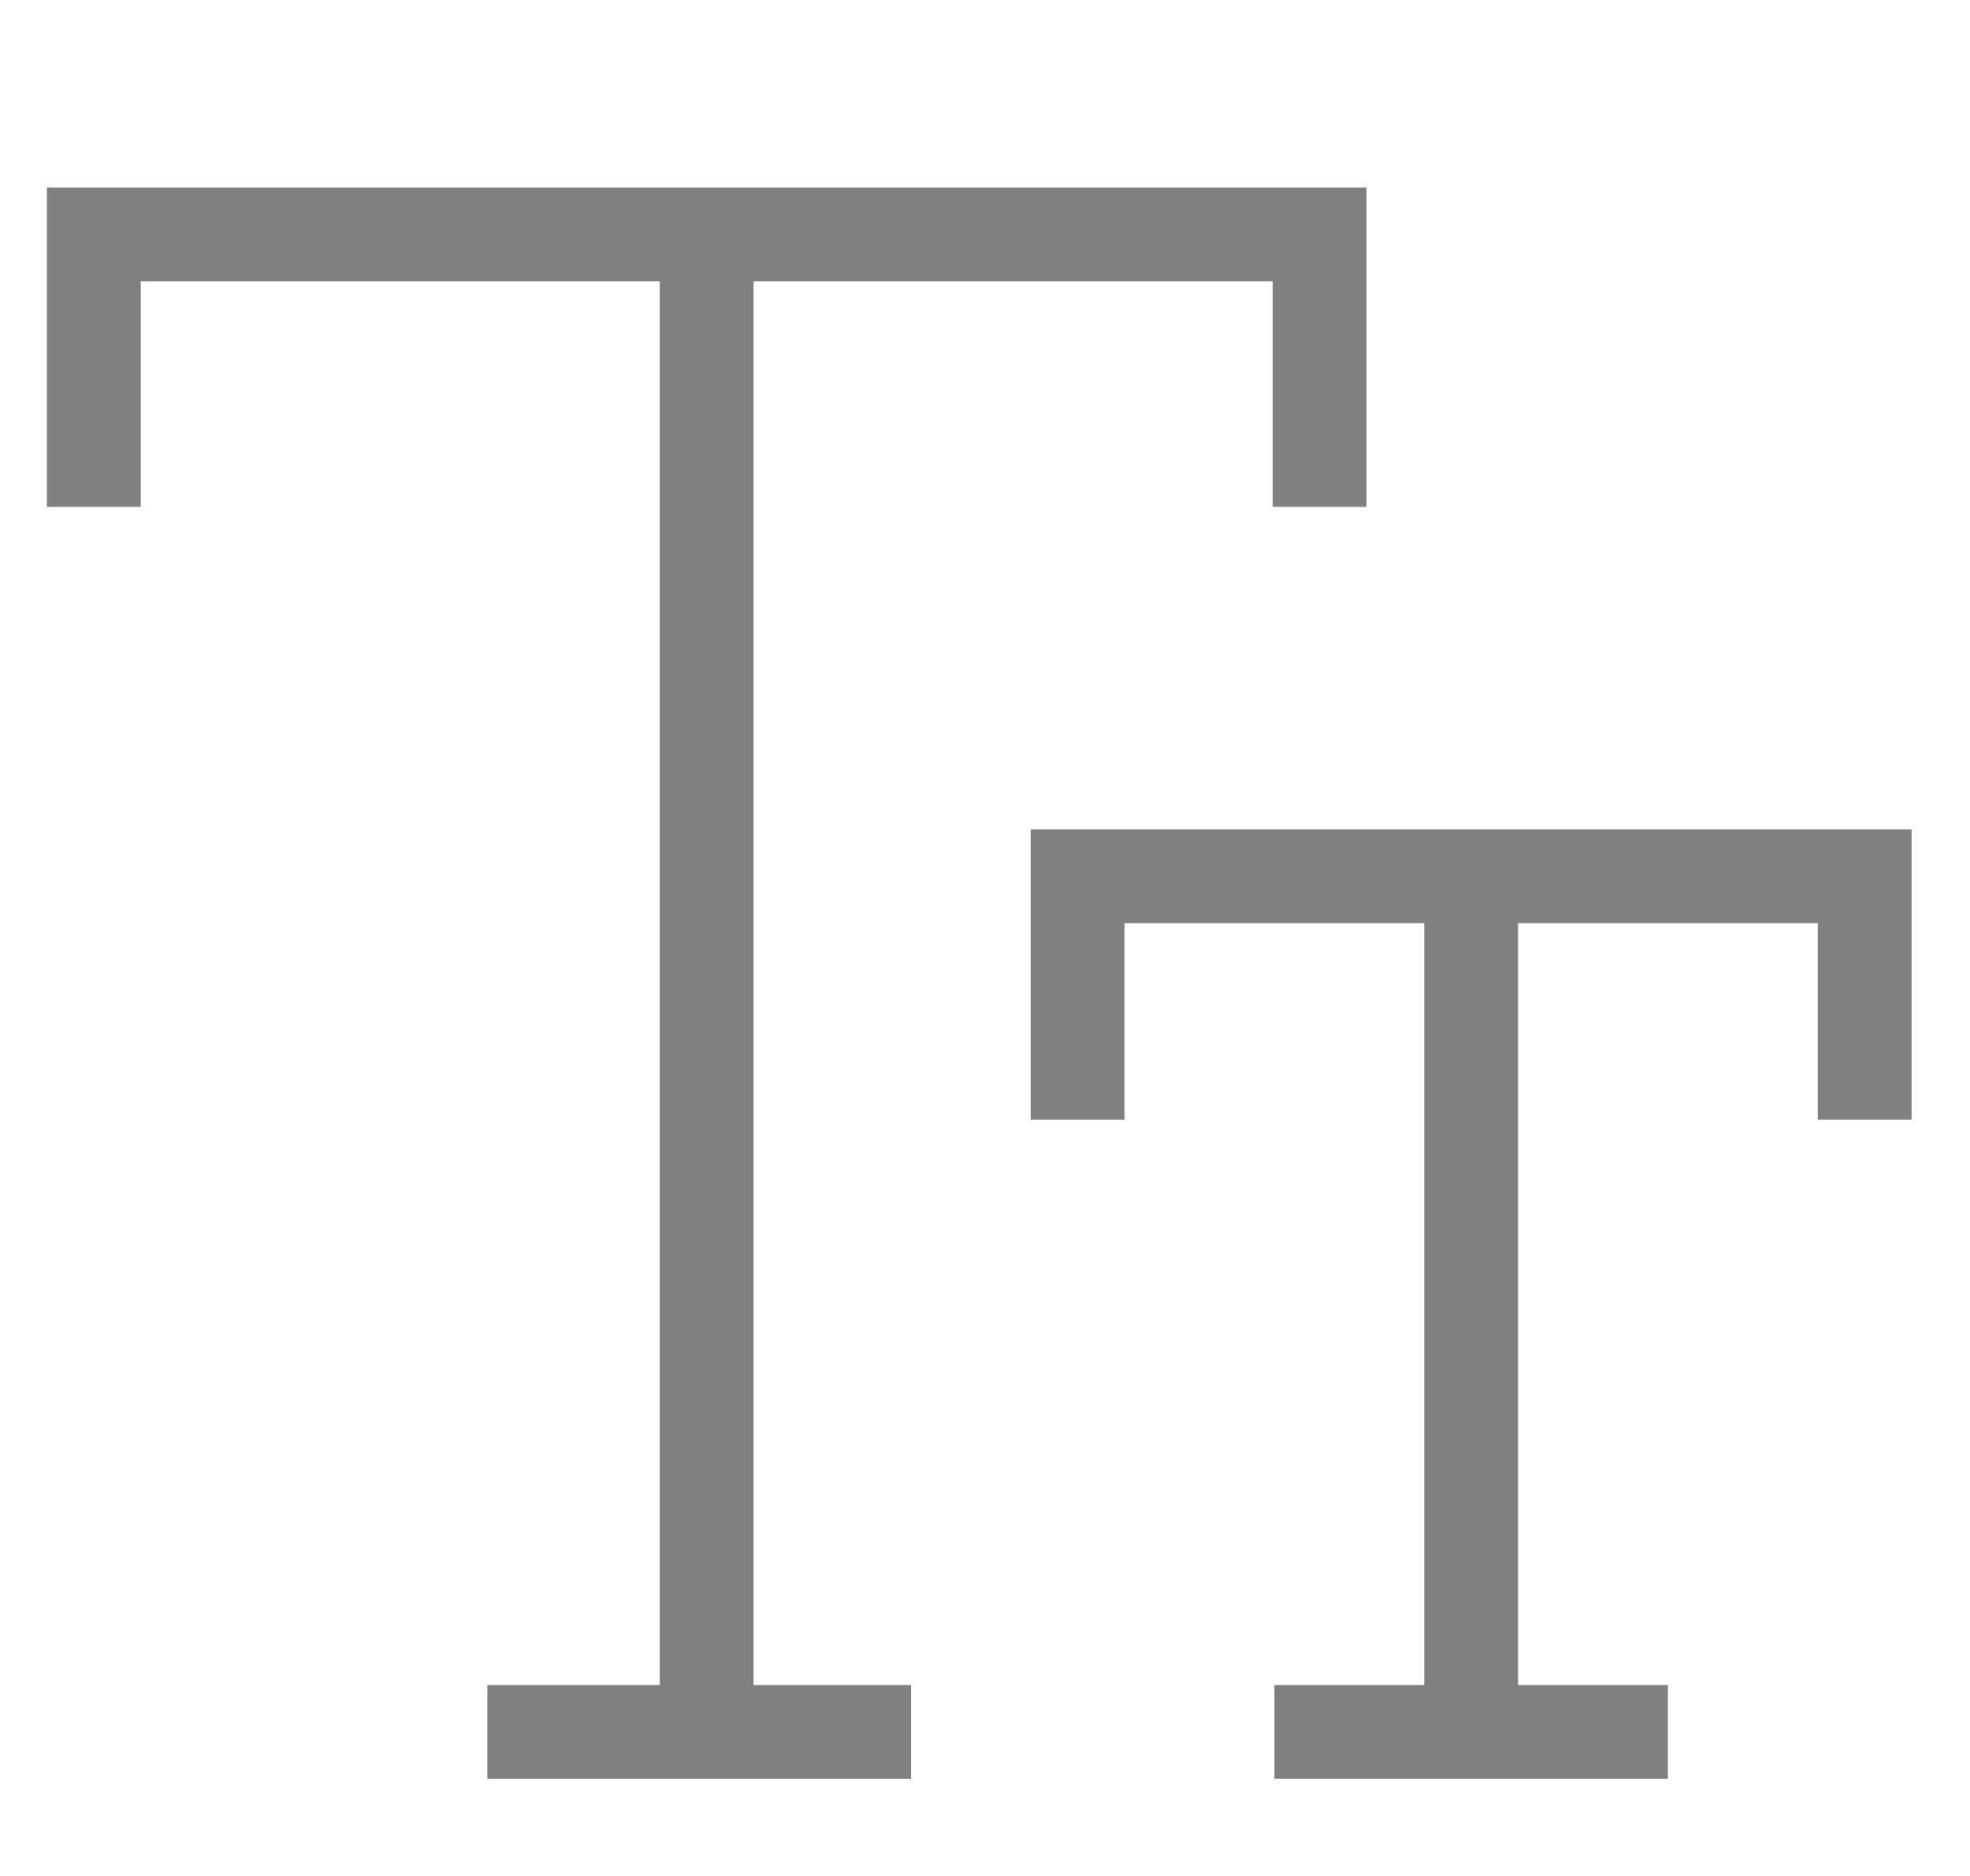 <svg width="21" height="20" viewBox="0 0 21 20" fill="none" xmlns="http://www.w3.org/2000/svg">
<g clip-path="url(#clip0)">
<path fill-rule="evenodd" clip-rule="evenodd" d="M1 2H0.5V2.5V5.404H1.5V3H7.033L7.033 17.965H5.195V18.965H9.711V17.965H8.033L8.033 3H13.567V5.404H14.567V2.5V2H14.067H1ZM11.487 8.842H10.987V9.342V11.937H11.987V9.842H15.182V17.965H13.585V18.965H17.78V17.965H16.182V9.842H19.377V11.937H20.377V9.342V8.842H19.877H11.487Z" fill="#808080"/>
</g>
<defs>
<clipPath id="clip0">
<rect width="20" height="20" fill="white" transform="translate(0.5)"/>
</clipPath>
</defs>
</svg>

